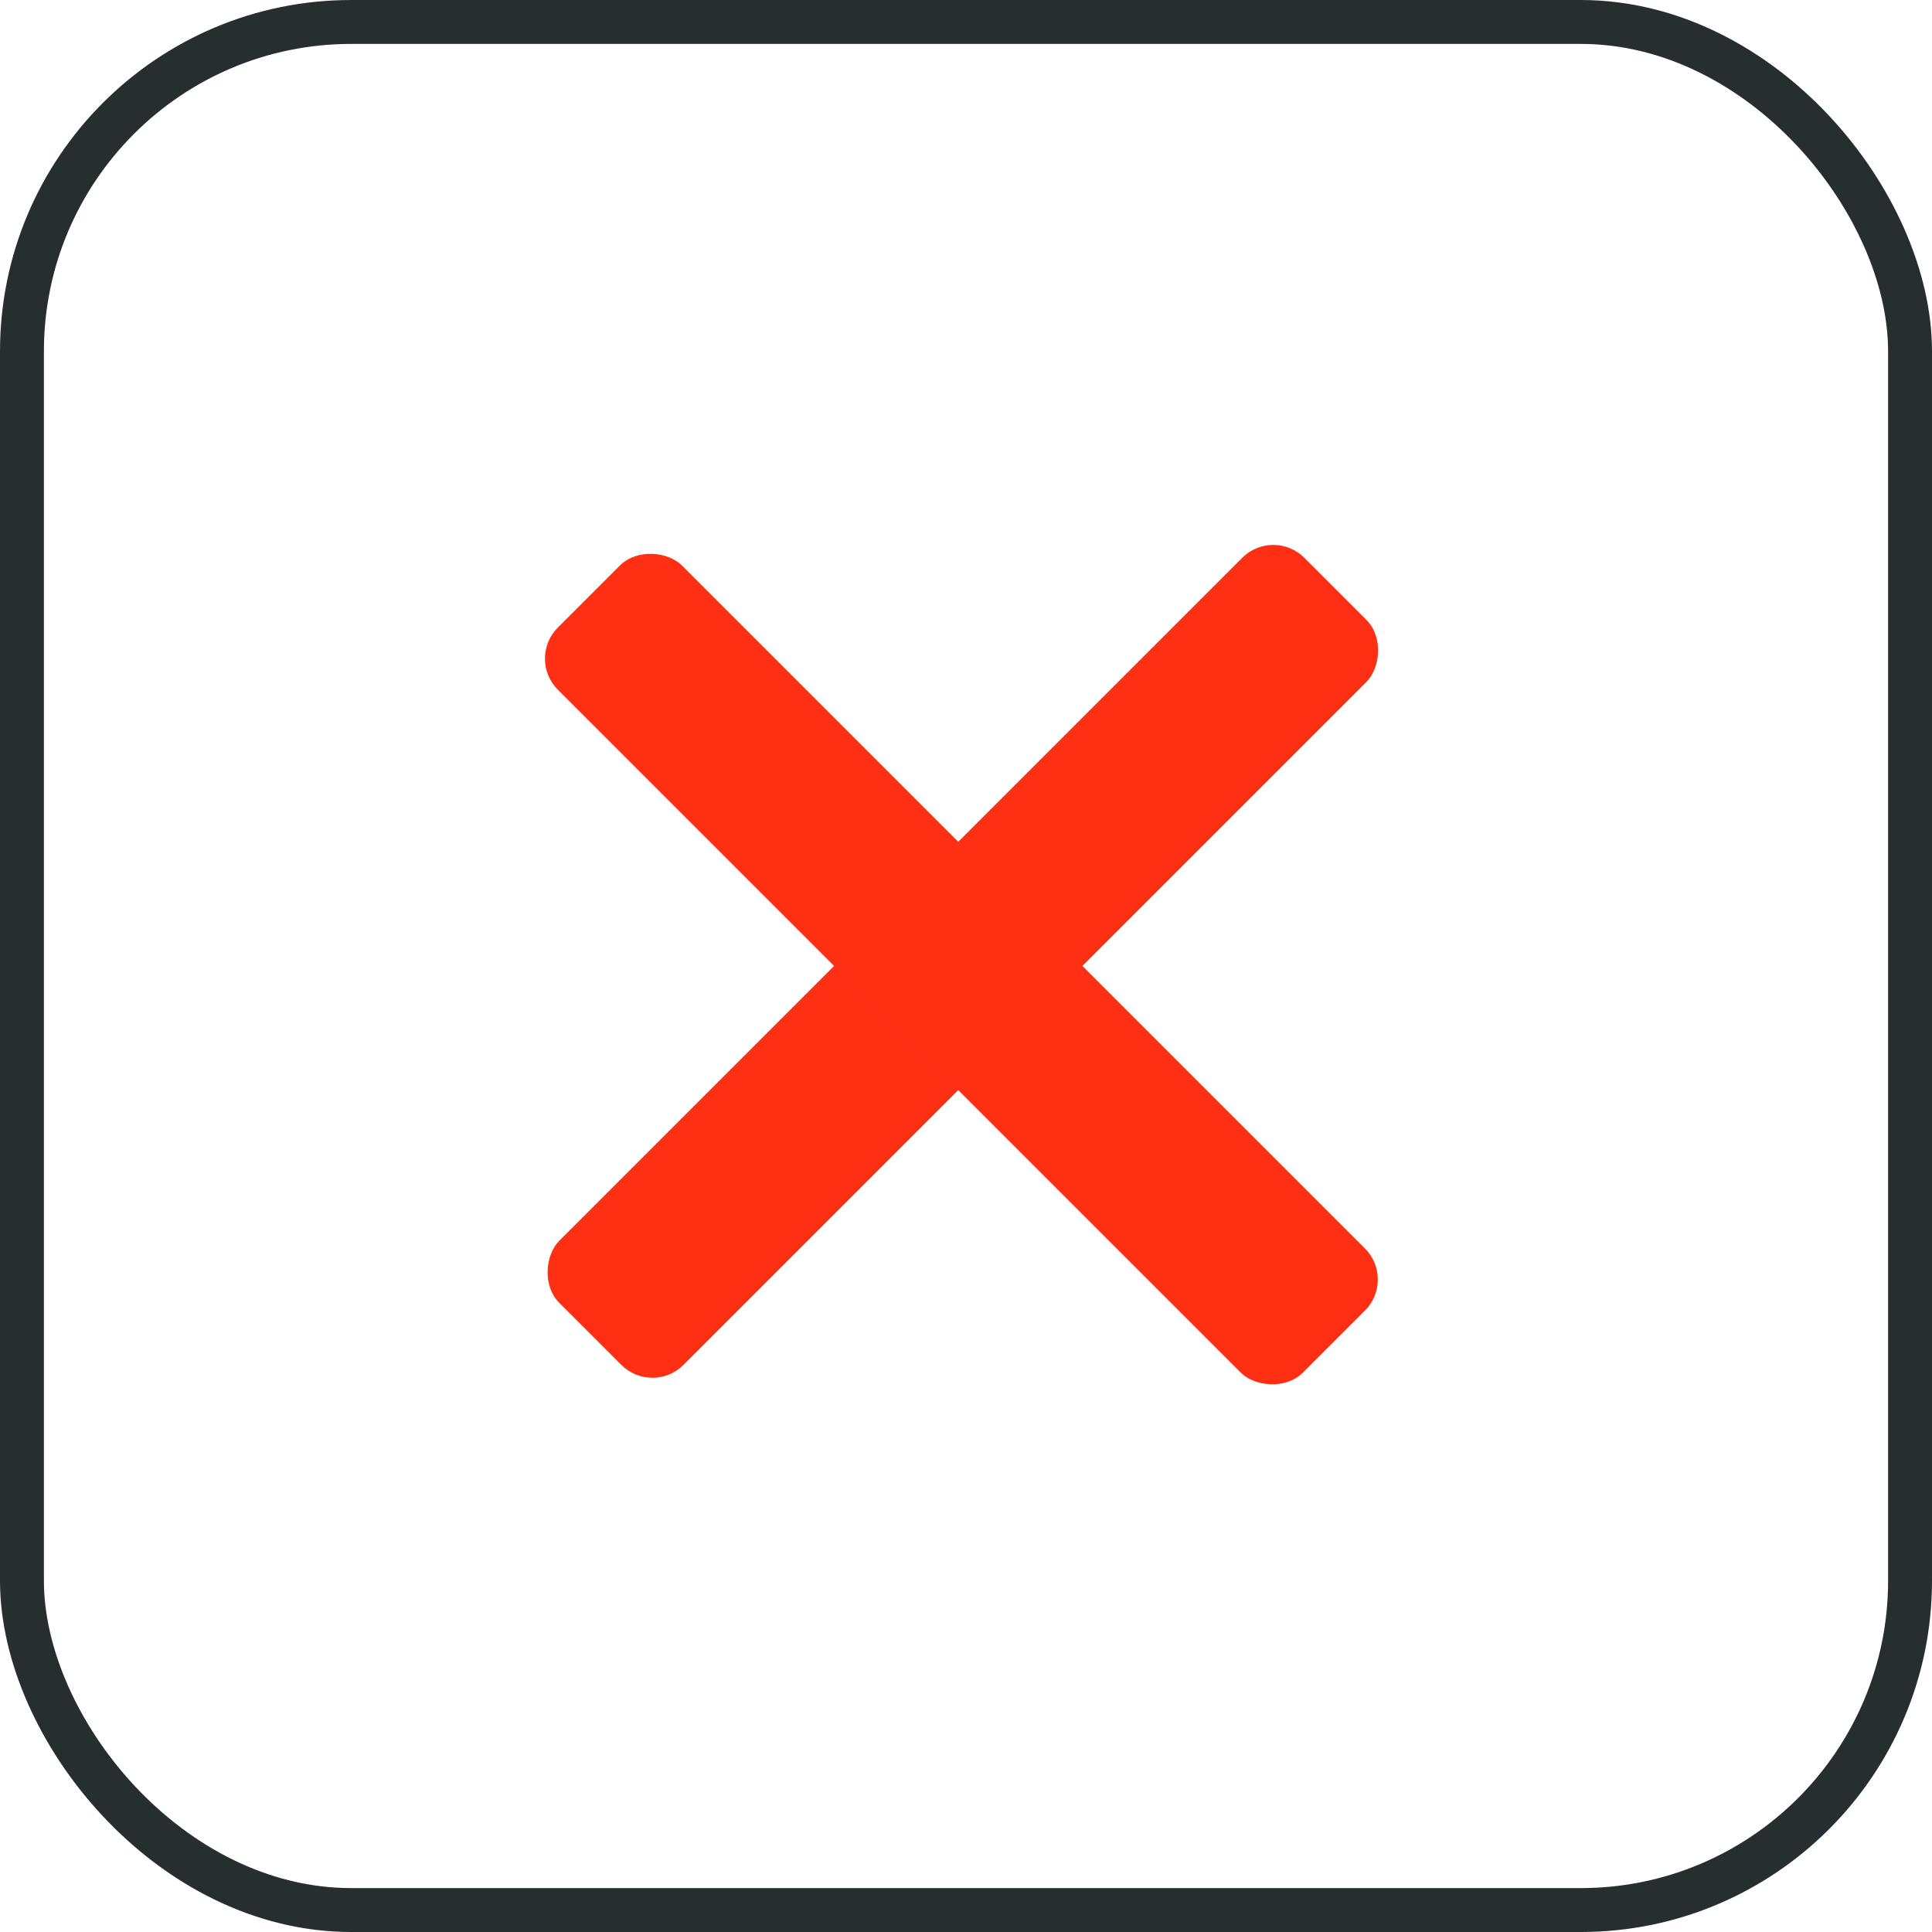 <svg xmlns="http://www.w3.org/2000/svg" xmlns:xlink="http://www.w3.org/1999/xlink" fill="none" version="1.1" width="44" height="44" viewBox="0 0 44 44"><g><g><rect x="0.5" y="0.5" width="43" height="43" rx="7.5" fill-opacity="0" stroke-opacity="1" stroke="#262E30" fill="none" stroke-width="1"/></g><g><g transform="matrix(0.707,0.707,-0.707,0.707,16.979,-16.991)"><rect x="29" y="12" width="4" height="24" rx="1" fill="#FF2F14" fill-opacity="1"/></g><g transform="matrix(0.707,-0.707,0.707,0.707,-7.092,12.879)"><rect x="12" y="15" width="4" height="24" rx="1" fill="#FF2F14" fill-opacity="1"/></g></g></g></svg>